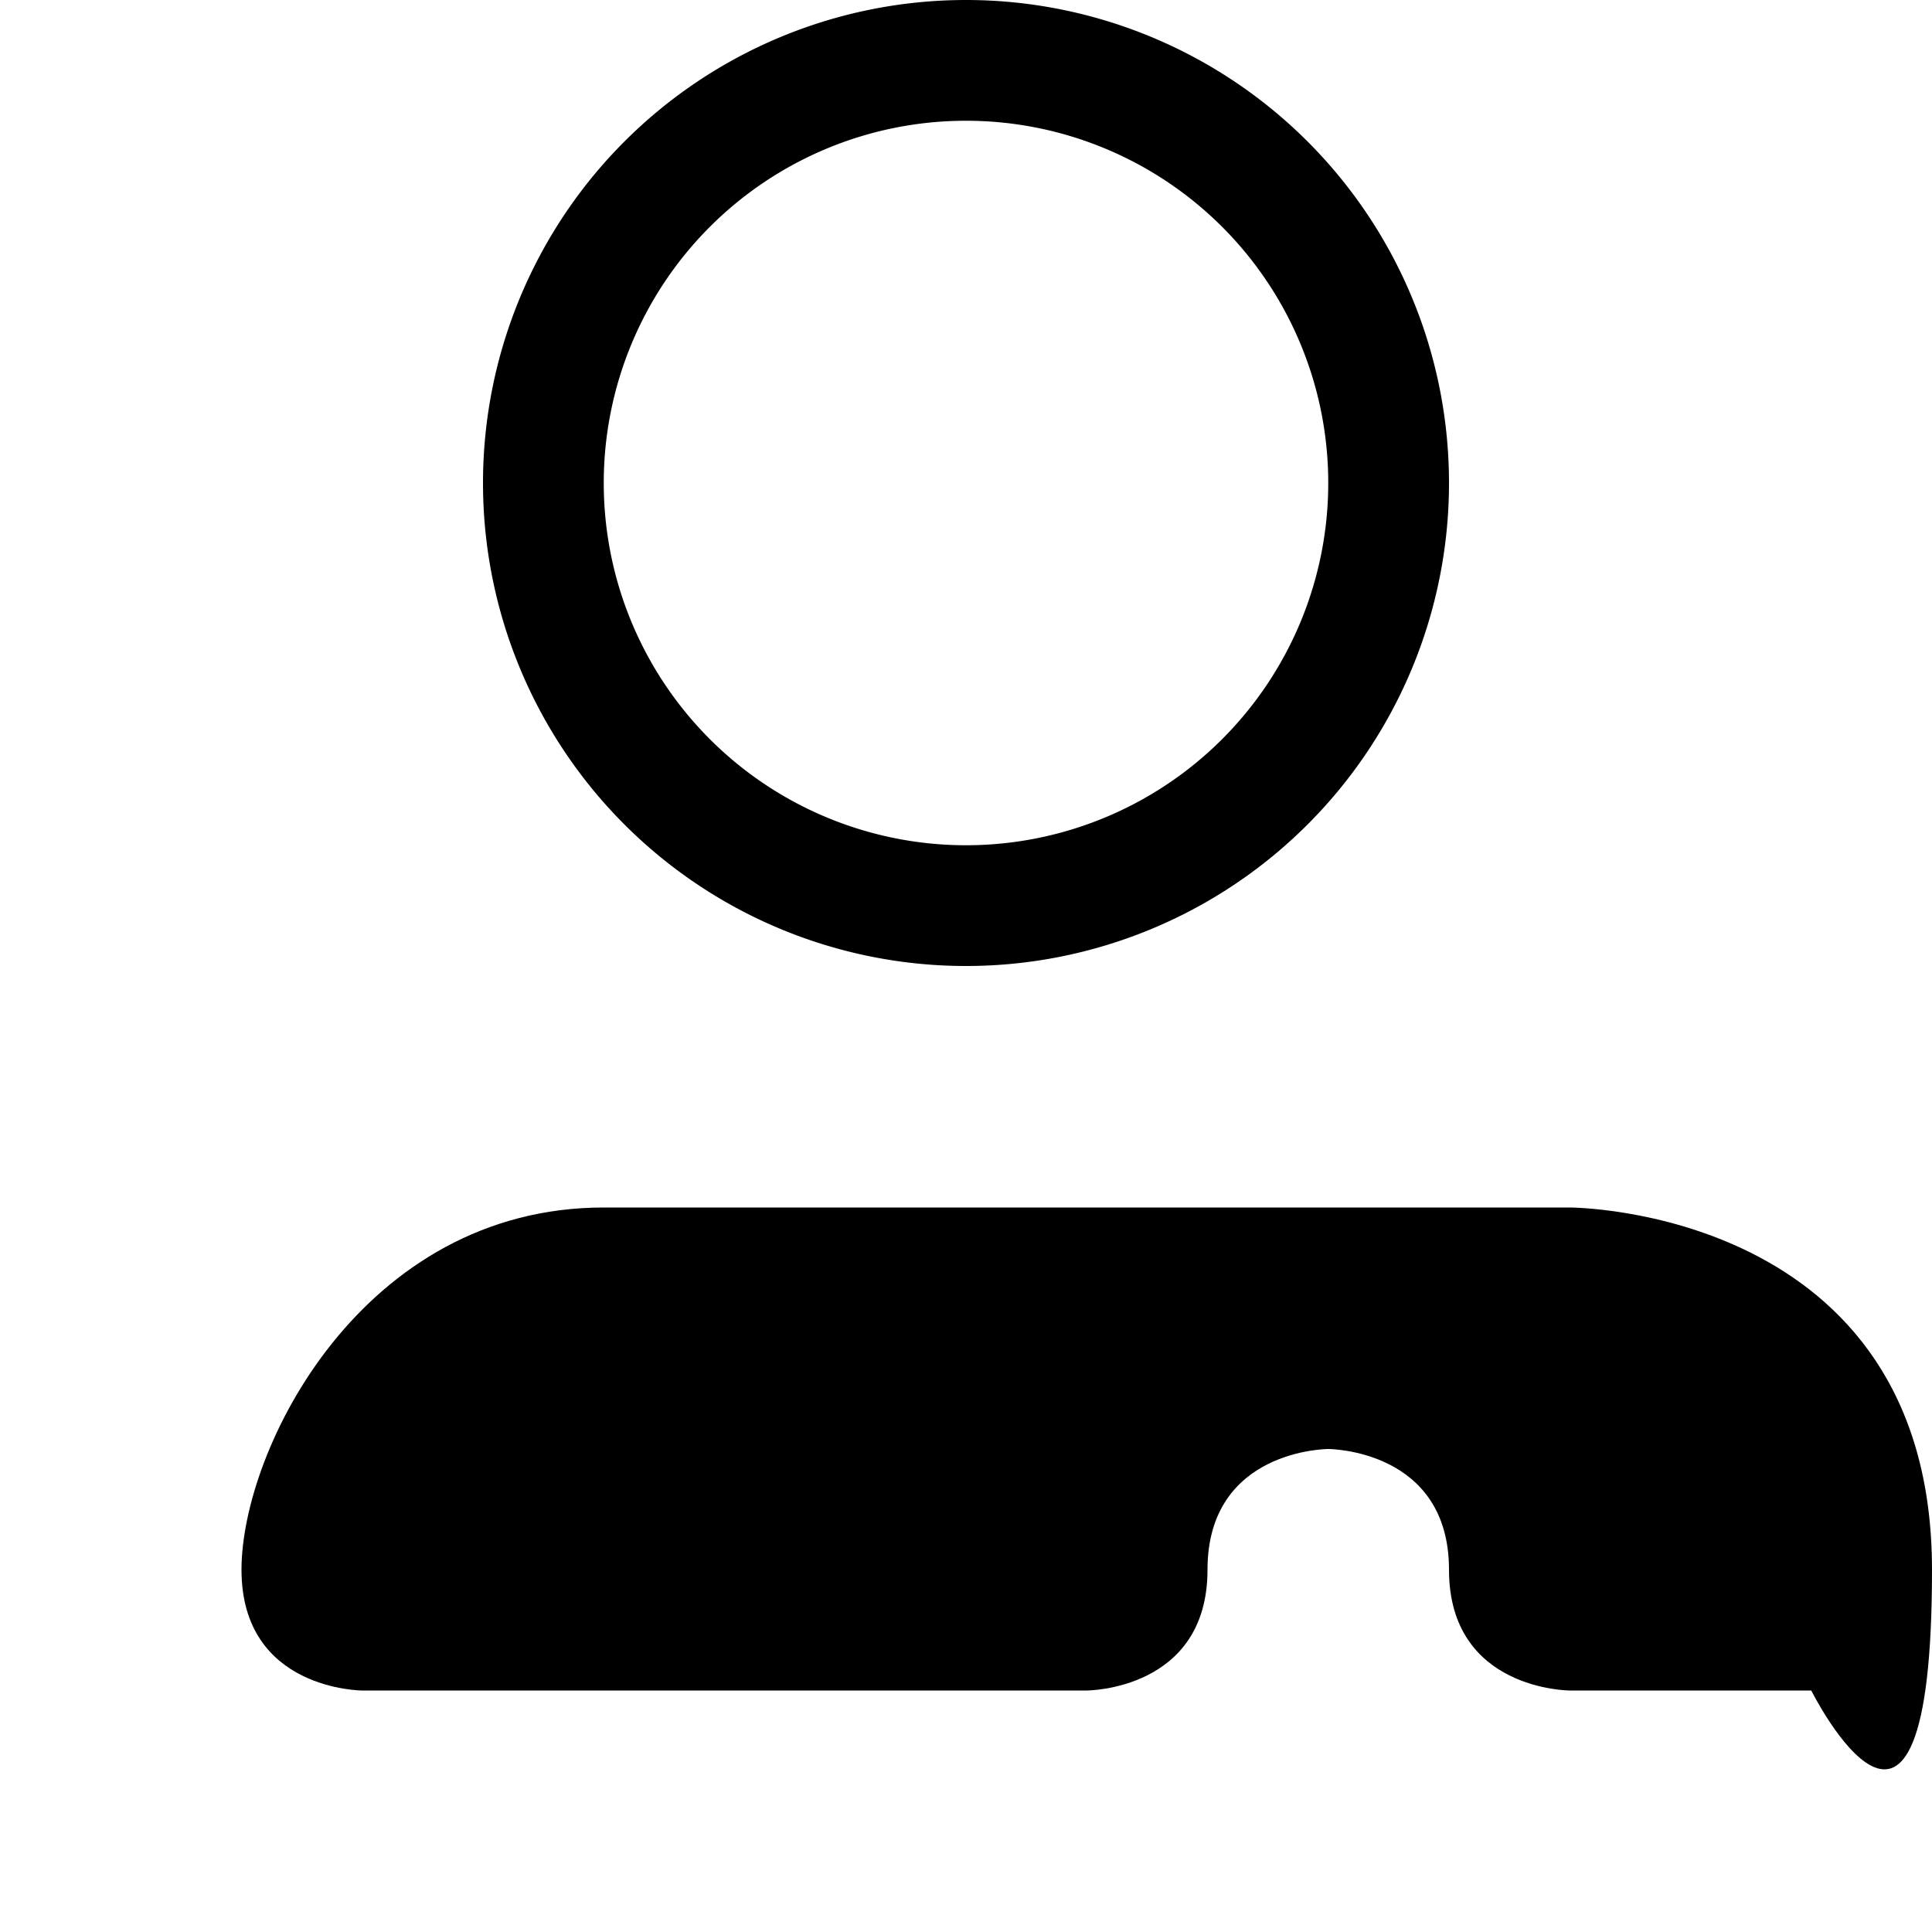  <svg xmlns="http://www.w3.org/2000/svg" width="24" height="24" fill="currentColor" className="bi bi-person" viewBox="0 0 16 16">
    <path d="M13 14s-1 0-1-1-1-1-1-1-1 0-1 1-1 1-1 1H3s-1 0-1-1 1-3 3-3h8s3 0 3 3-1 1-1 1z"/>
    <path d="M8 0a4 4 0 1 0 0 8 4 4 0 0 0 0-8zM8 1a3 3 0 1 1 0 6 3 3 0 0 1 0-6z"/>
  </svg>